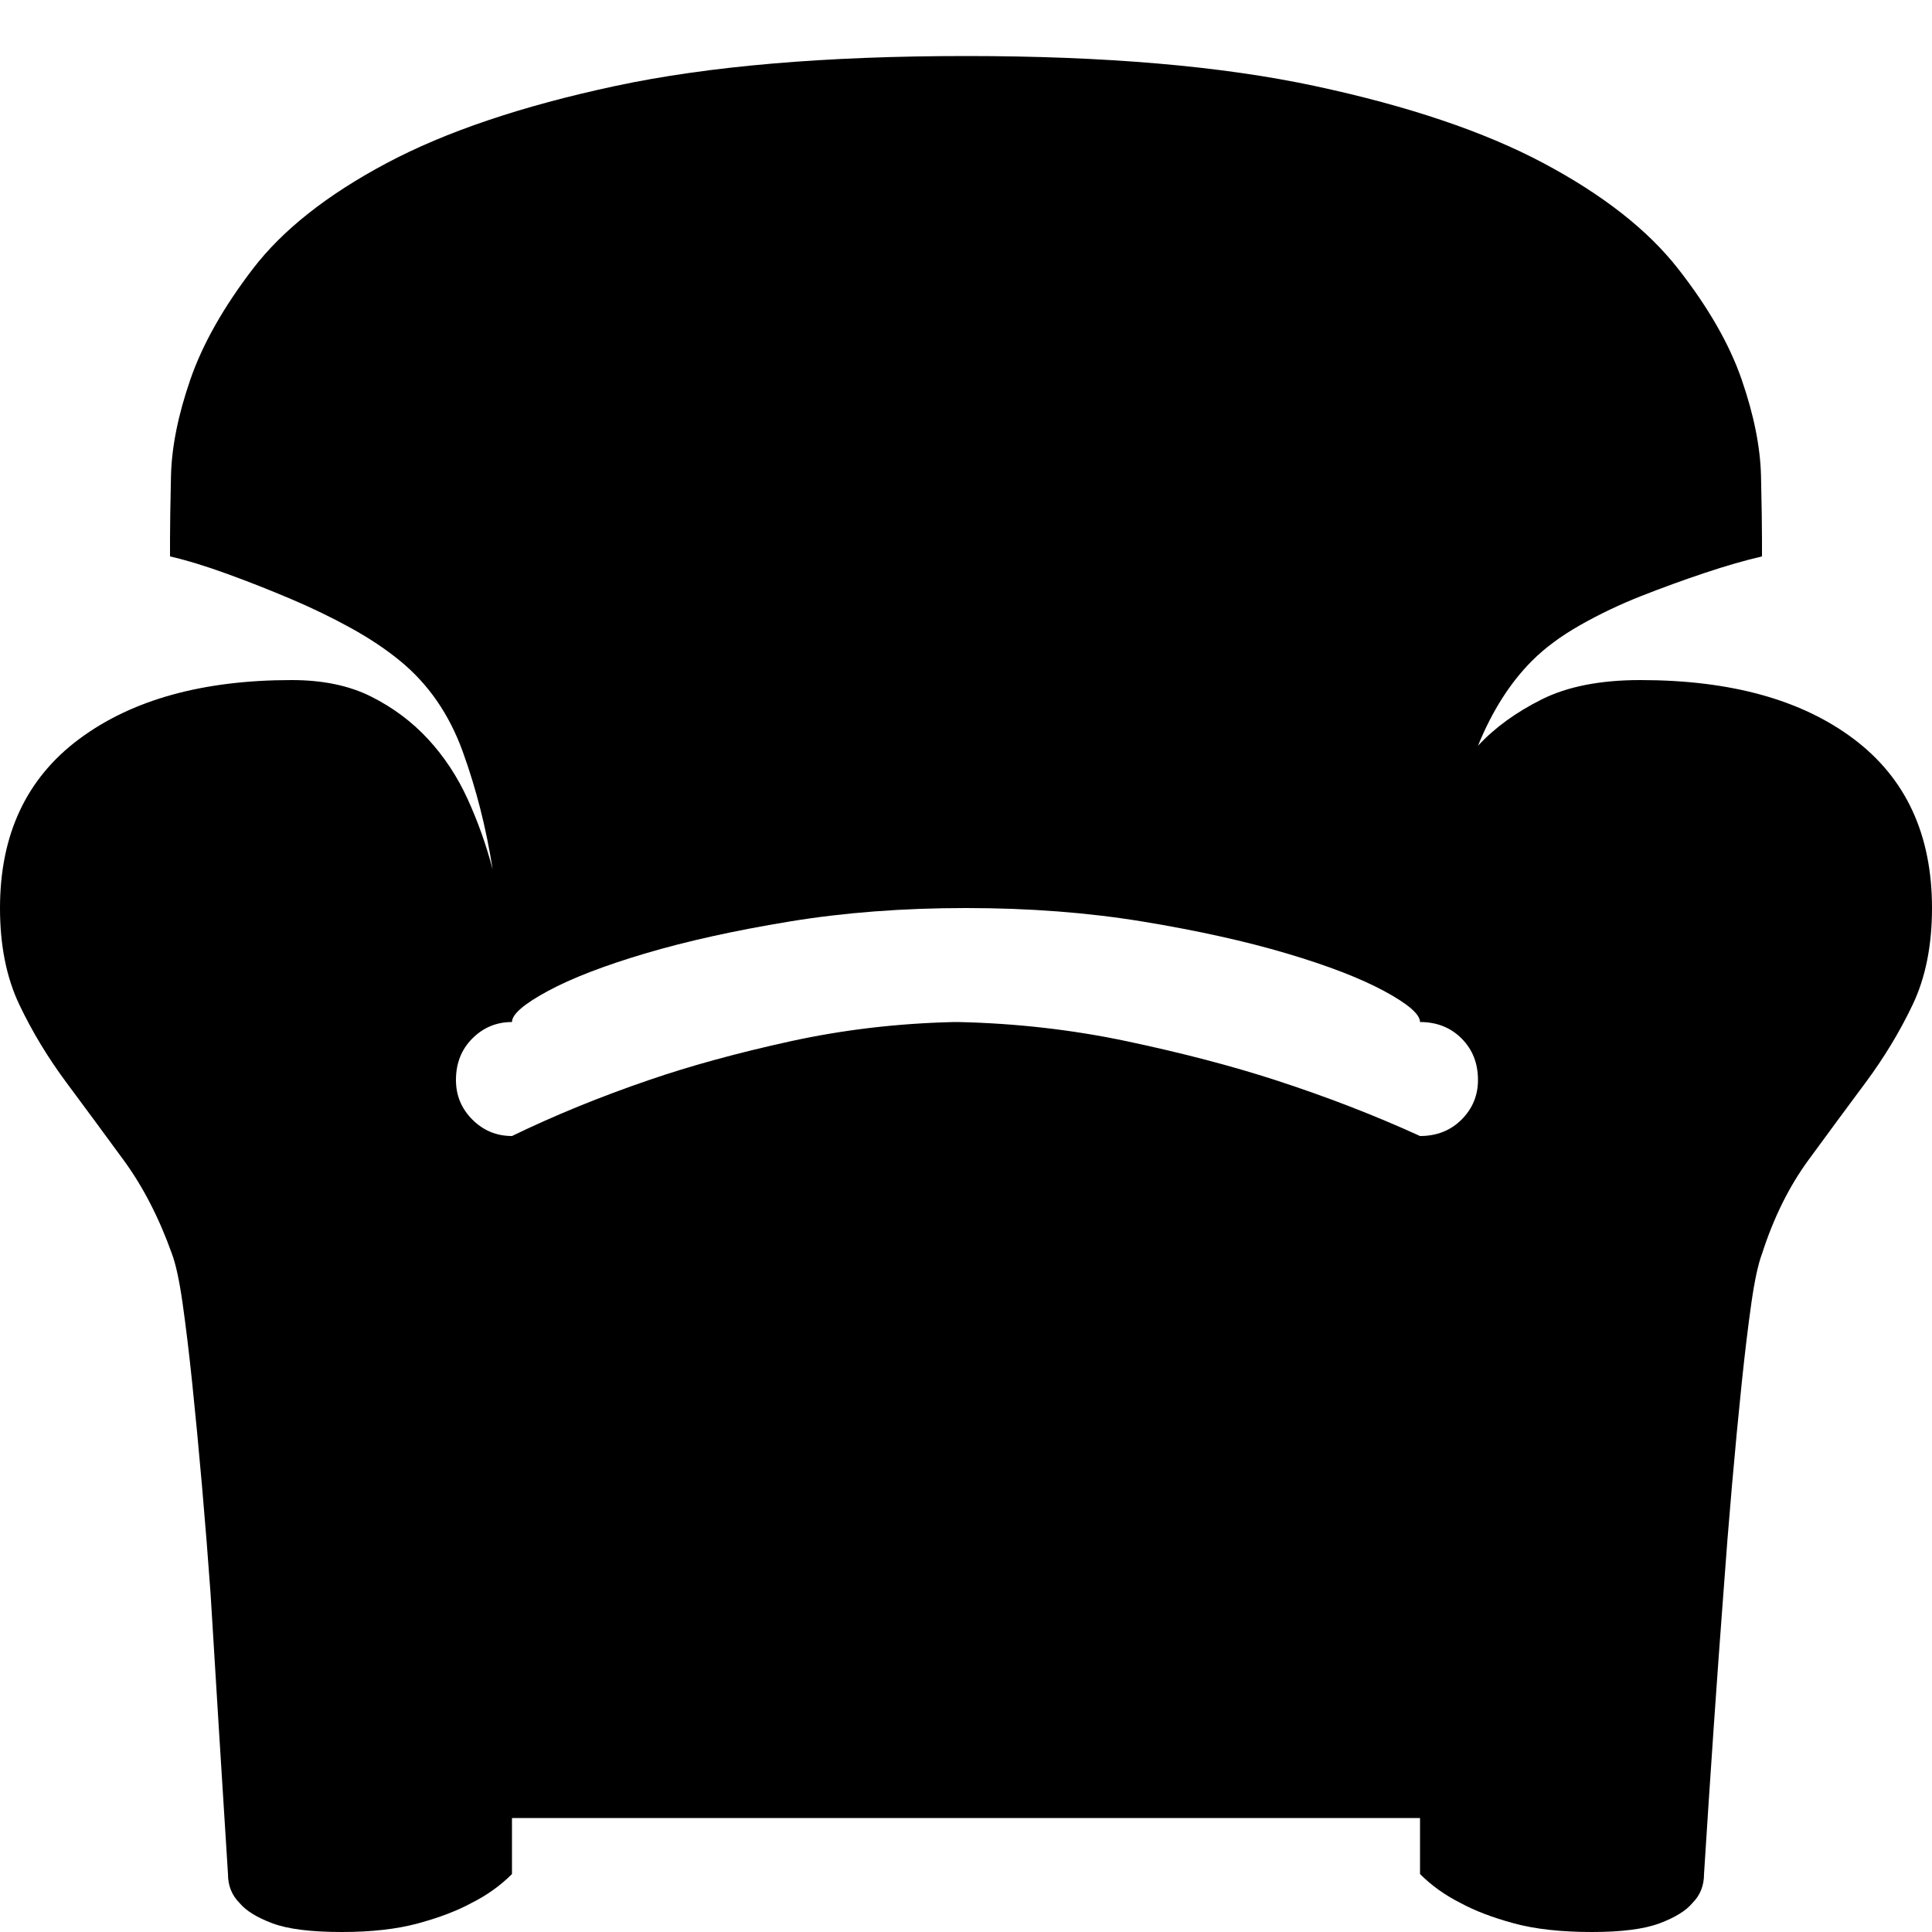 <?xml version="1.0" standalone="no"?><!DOCTYPE svg PUBLIC "-//W3C//DTD SVG 1.1//EN" "http://www.w3.org/Graphics/SVG/1.1/DTD/svg11.dtd"><svg t="1573456383164" class="icon" viewBox="0 0 1024 1024" version="1.1" xmlns="http://www.w3.org/2000/svg" p-id="5561" xmlns:xlink="http://www.w3.org/1999/xlink" width="200" height="200"><defs><style type="text/css"></style></defs><path d="M1024 481.28q0 29.696-10.24 51.2t-25.088 41.472-30.208 40.96-24.576 49.664q-3.072 8.192-5.632 26.112t-5.12 42.496-5.12 53.76-4.608 57.856q-5.12 67.584-10.24 148.48 0 9.216-6.144 15.36-5.12 6.144-17.408 10.752t-35.84 4.608q-24.576 0-41.472-4.608t-28.16-10.752q-12.288-6.144-21.504-15.36l0-29.696-481.28 0 0 29.696q-9.216 9.216-21.504 15.36-11.264 6.144-28.16 10.752t-40.448 4.608q-24.576 0-36.864-4.608t-17.408-10.752q-6.144-6.144-6.144-15.36-5.12-80.896-9.216-148.48-2.048-28.672-4.608-57.856t-5.12-53.76-5.12-42.496-5.632-26.112q-10.24-28.672-25.6-49.664t-30.208-40.96-25.088-41.472-10.24-51.2q0-58.368 41.984-89.6t112.64-31.232q24.576 0 41.984 8.704t30.208 22.528 20.992 31.744 13.312 37.376q-5.12-32.768-15.872-62.464t-33.28-48.128q-11.264-9.216-26.112-17.408t-31.744-15.36-33.792-13.312-30.208-9.216l0-9.216q0-10.24 0.512-33.28t10.24-51.2 33.28-58.88 70.656-55.808 121.344-40.96 185.856-15.872q110.592 0 184.832 15.872t121.344 40.96 71.168 55.808 33.792 58.88 10.24 51.2 0.512 33.28l0 9.216q-13.312 3.072-30.208 8.704t-33.792 12.288-32.256 15.36-25.6 18.944q-17.408 17.408-28.672 45.056 13.312-14.336 33.792-24.576t52.224-10.24q71.68 0 113.152 31.232t41.472 89.6zM752.64 602.112q13.312 0 22.016-8.704t8.704-20.992q0-13.312-8.704-22.016t-22.016-8.704q0-6.144-18.944-16.384t-51.712-19.968-76.288-16.896-93.696-7.168-93.696 7.168-76.288 16.896-51.712 19.968-18.944 16.384q-12.288 0-20.992 8.704t-8.704 22.016q0 12.288 8.704 20.992t20.992 8.704q33.792-16.384 72.704-29.696 32.768-11.264 74.752-20.48t87.04-10.24l2.048 0q46.08 1.024 89.6 10.24t78.336 20.48q40.96 13.312 76.8 29.696z" p-id="5562"></path></svg>